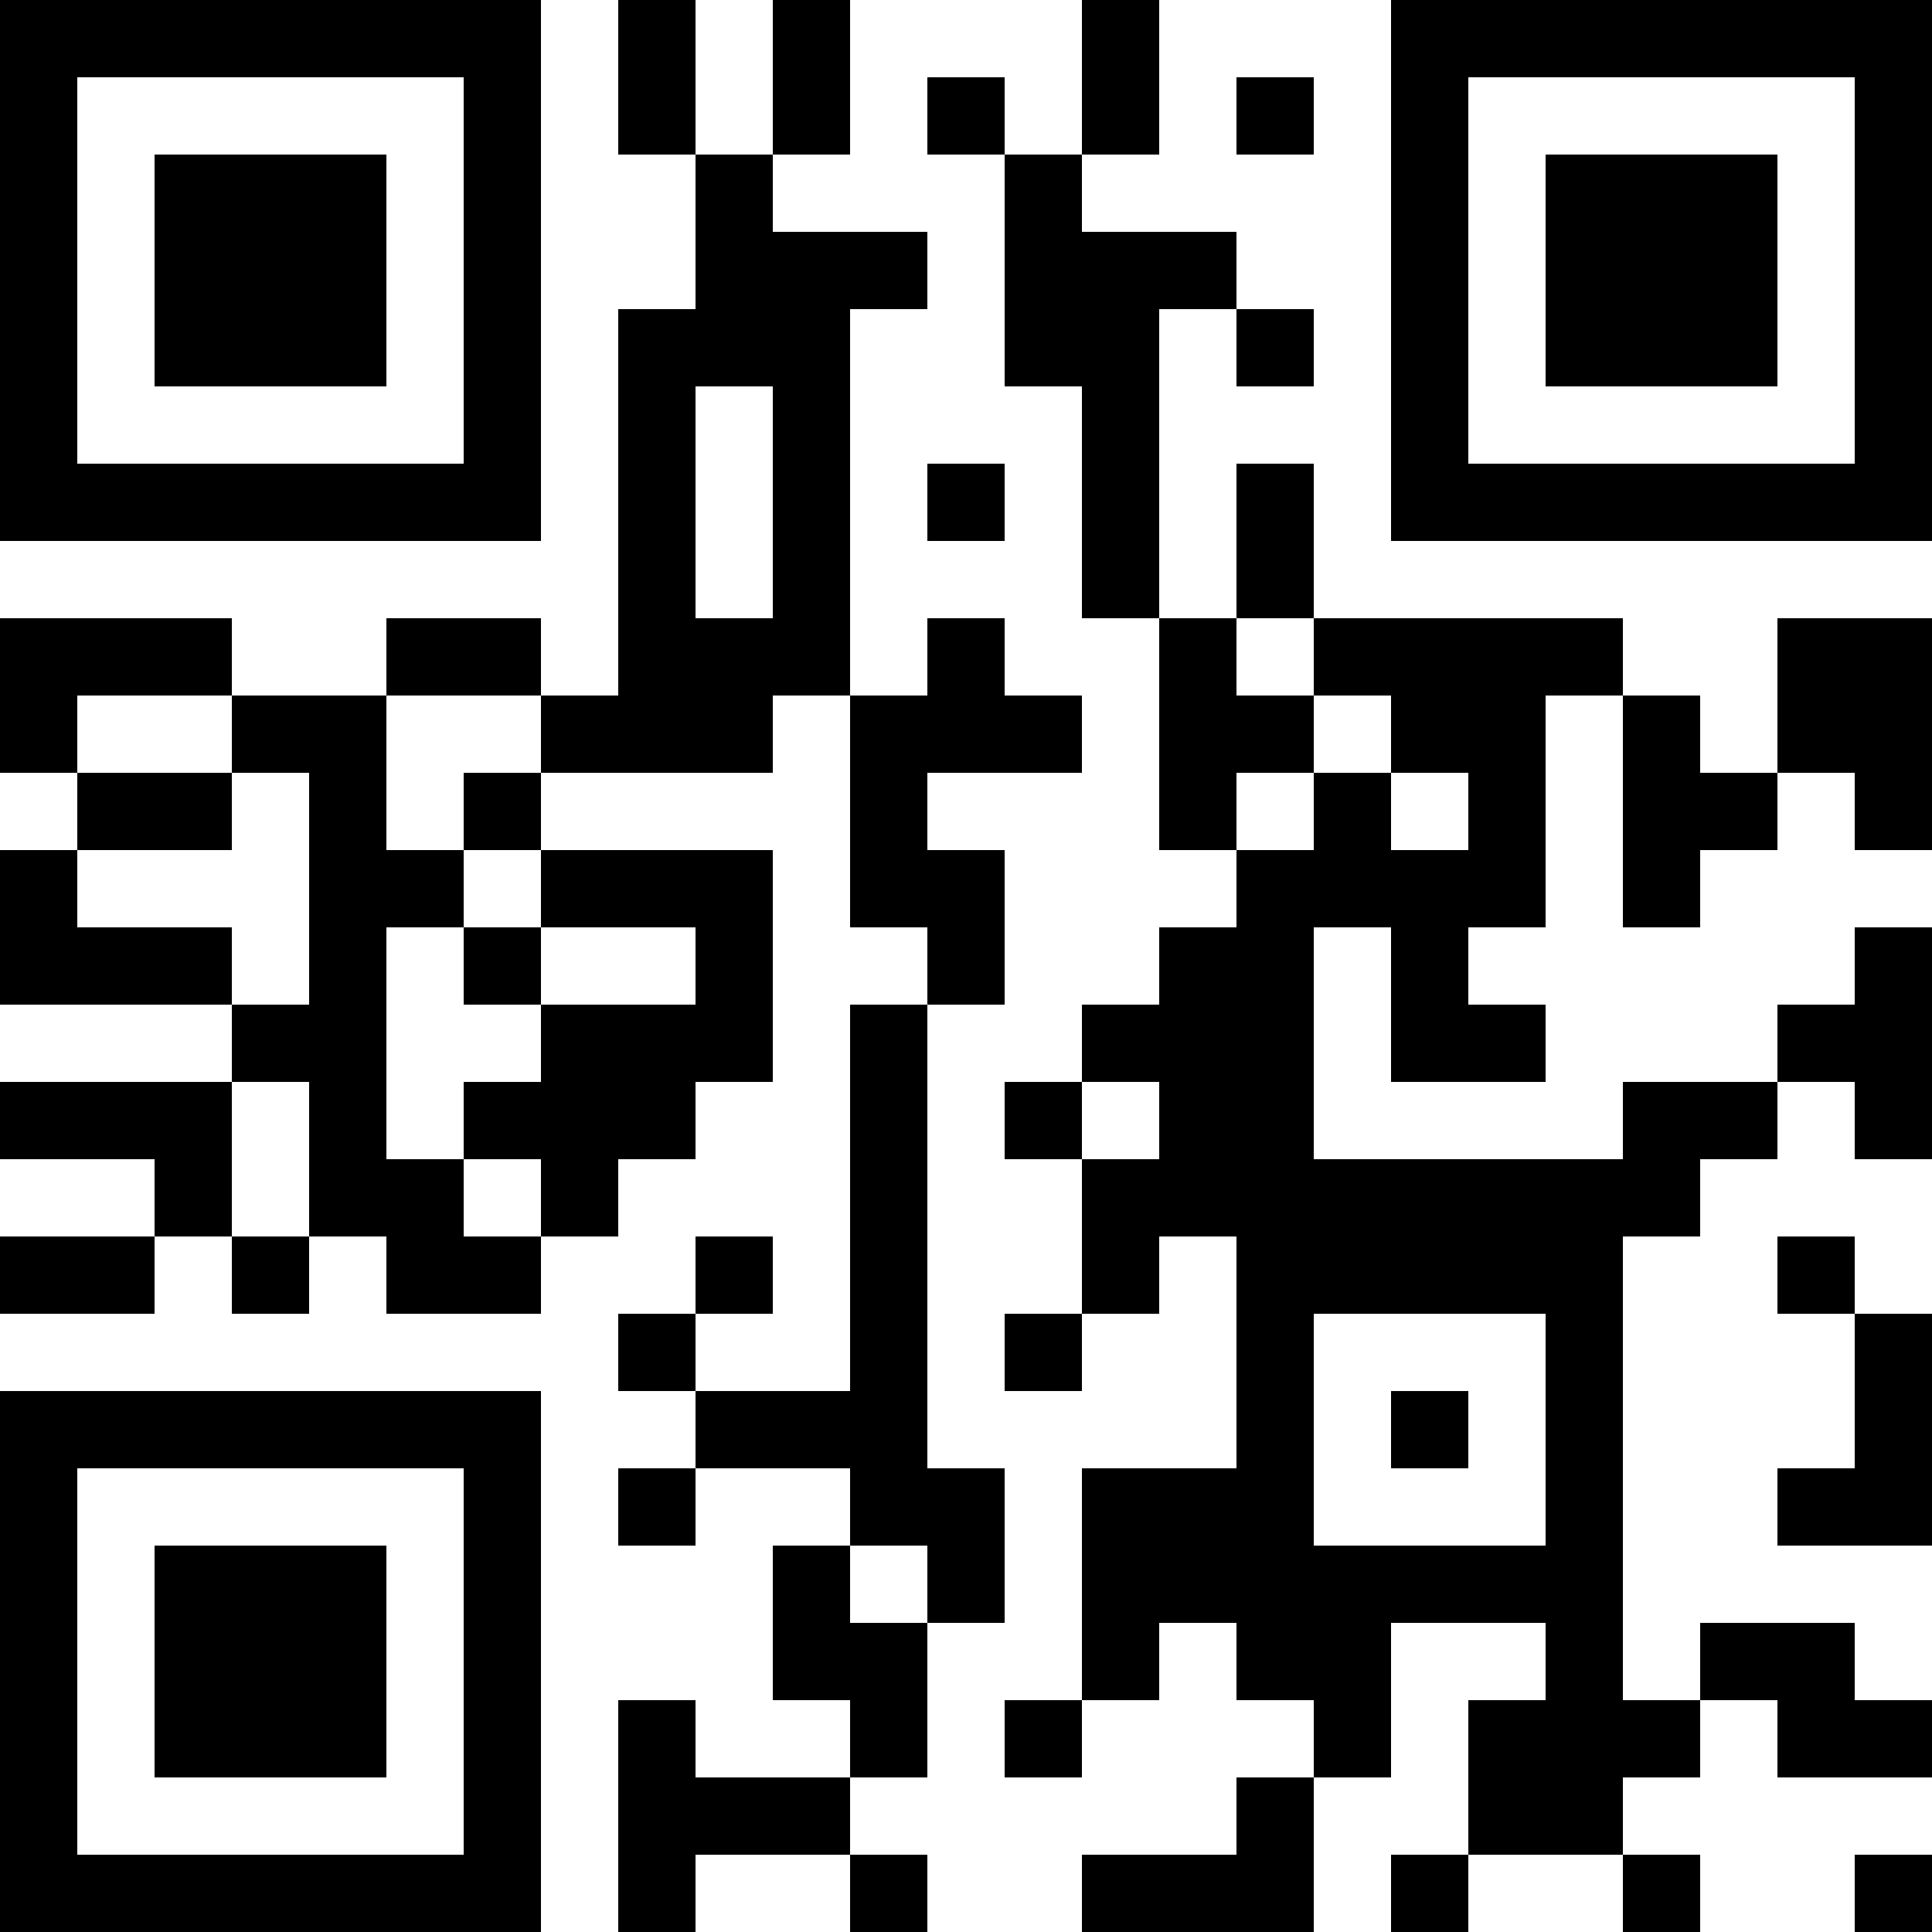 <?xml version="1.0" encoding="UTF-8"?>
<svg xmlns="http://www.w3.org/2000/svg" version="1.1" width="100" height="100" viewBox="0 0 100 100"><rect x="0" y="0" width="100" height="100" fill="#ffffff"/><g transform="scale(4)"><g transform="translate(0,0)"><path fill-rule="evenodd" d="M8 0L8 2L9 2L9 4L8 4L8 9L7 9L7 8L5 8L5 9L3 9L3 8L0 8L0 10L1 10L1 11L0 11L0 13L3 13L3 14L0 14L0 15L2 15L2 16L0 16L0 17L2 17L2 16L3 16L3 17L4 17L4 16L5 16L5 17L7 17L7 16L8 16L8 15L9 15L9 14L10 14L10 11L7 11L7 10L10 10L10 9L11 9L11 12L12 12L12 13L11 13L11 18L9 18L9 17L10 17L10 16L9 16L9 17L8 17L8 18L9 18L9 19L8 19L8 20L9 20L9 19L11 19L11 20L10 20L10 22L11 22L11 23L9 23L9 22L8 22L8 25L9 25L9 24L11 24L11 25L12 25L12 24L11 24L11 23L12 23L12 21L13 21L13 19L12 19L12 13L13 13L13 11L12 11L12 10L14 10L14 9L13 9L13 8L12 8L12 9L11 9L11 4L12 4L12 3L10 3L10 2L11 2L11 0L10 0L10 2L9 2L9 0ZM14 0L14 2L13 2L13 1L12 1L12 2L13 2L13 5L14 5L14 8L15 8L15 11L16 11L16 12L15 12L15 13L14 13L14 14L13 14L13 15L14 15L14 17L13 17L13 18L14 18L14 17L15 17L15 16L16 16L16 19L14 19L14 22L13 22L13 23L14 23L14 22L15 22L15 21L16 21L16 22L17 22L17 23L16 23L16 24L14 24L14 25L17 25L17 23L18 23L18 21L20 21L20 22L19 22L19 24L18 24L18 25L19 25L19 24L21 24L21 25L22 25L22 24L21 24L21 23L22 23L22 22L23 22L23 23L25 23L25 22L24 22L24 21L22 21L22 22L21 22L21 16L22 16L22 15L23 15L23 14L24 14L24 15L25 15L25 12L24 12L24 13L23 13L23 14L21 14L21 15L17 15L17 12L18 12L18 14L20 14L20 13L19 13L19 12L20 12L20 9L21 9L21 12L22 12L22 11L23 11L23 10L24 10L24 11L25 11L25 8L23 8L23 10L22 10L22 9L21 9L21 8L17 8L17 6L16 6L16 8L15 8L15 4L16 4L16 5L17 5L17 4L16 4L16 3L14 3L14 2L15 2L15 0ZM16 1L16 2L17 2L17 1ZM9 5L9 8L10 8L10 5ZM12 6L12 7L13 7L13 6ZM16 8L16 9L17 9L17 10L16 10L16 11L17 11L17 10L18 10L18 11L19 11L19 10L18 10L18 9L17 9L17 8ZM1 9L1 10L3 10L3 11L1 11L1 12L3 12L3 13L4 13L4 10L3 10L3 9ZM5 9L5 11L6 11L6 12L5 12L5 15L6 15L6 16L7 16L7 15L6 15L6 14L7 14L7 13L9 13L9 12L7 12L7 11L6 11L6 10L7 10L7 9ZM6 12L6 13L7 13L7 12ZM3 14L3 16L4 16L4 14ZM14 14L14 15L15 15L15 14ZM23 16L23 17L24 17L24 19L23 19L23 20L25 20L25 17L24 17L24 16ZM17 17L17 20L20 20L20 17ZM18 18L18 19L19 19L19 18ZM11 20L11 21L12 21L12 20ZM24 24L24 25L25 25L25 24ZM0 0L0 7L7 7L7 0ZM1 1L1 6L6 6L6 1ZM2 2L2 5L5 5L5 2ZM18 0L18 7L25 7L25 0ZM19 1L19 6L24 6L24 1ZM20 2L20 5L23 5L23 2ZM0 18L0 25L7 25L7 18ZM1 19L1 24L6 24L6 19ZM2 20L2 23L5 23L5 20Z" fill="#000000"/></g></g></svg>

